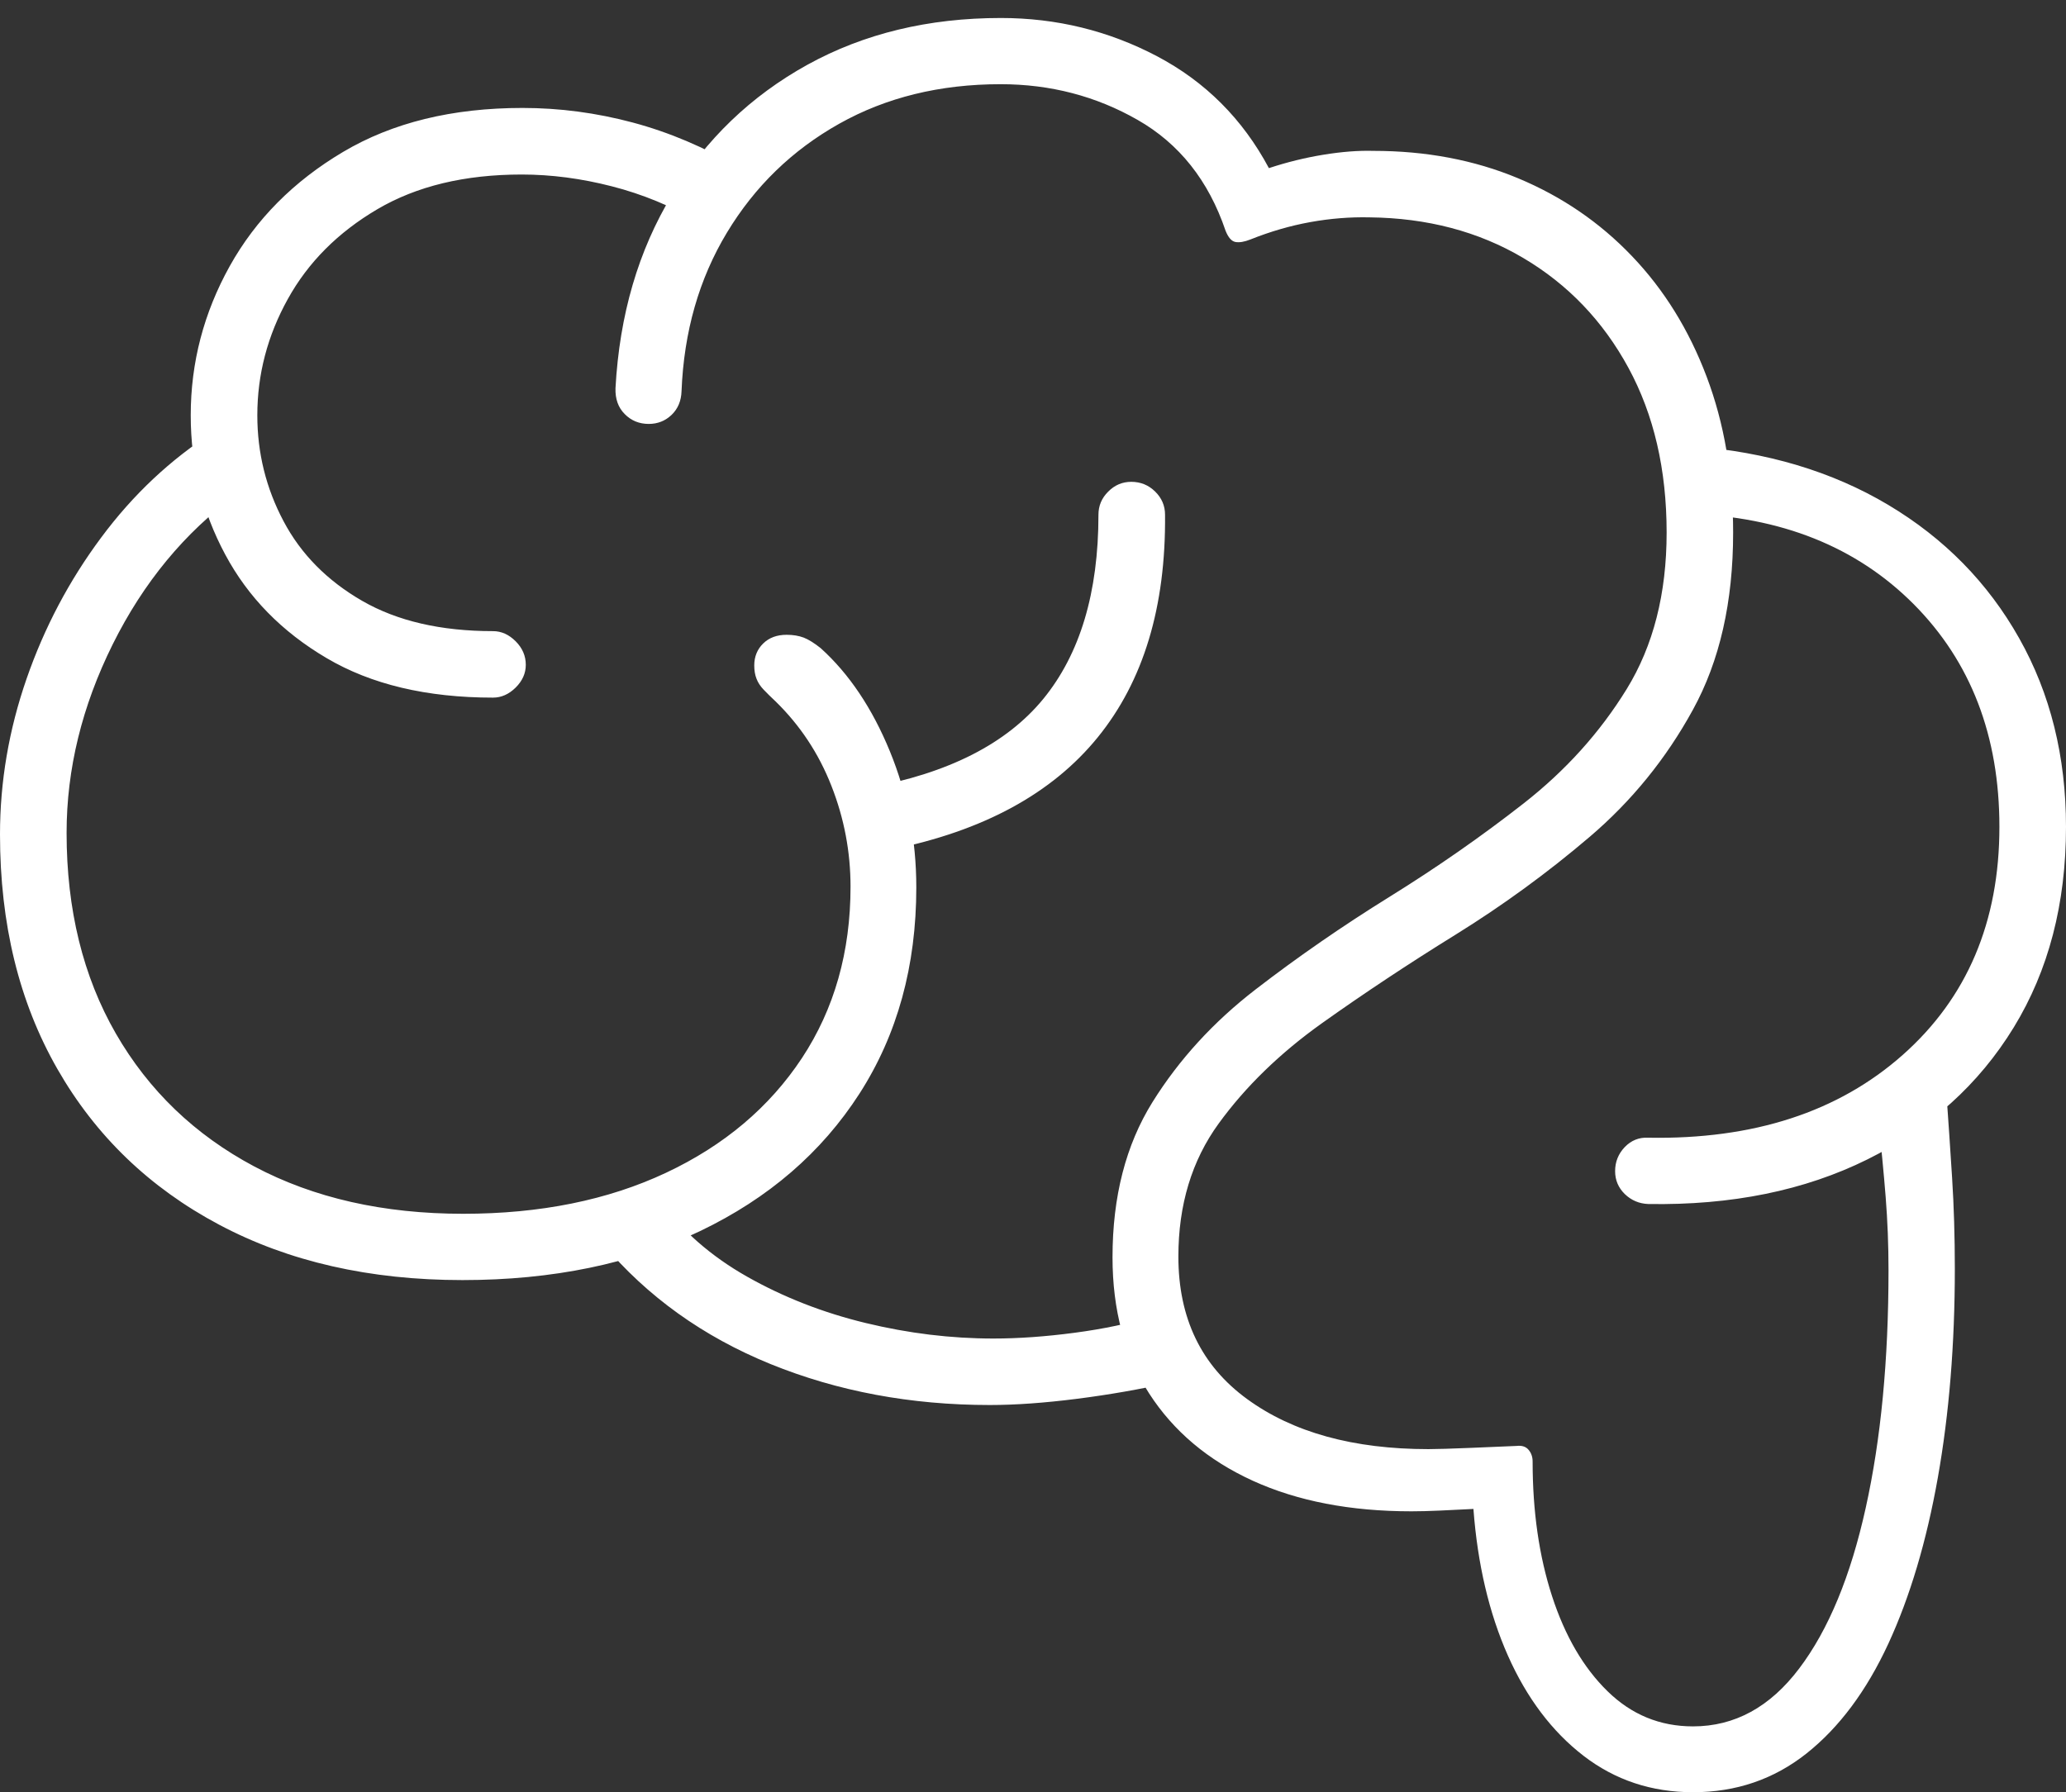 <?xml version="1.0" encoding="UTF-8"?>
<!--Generator: Apple Native CoreSVG 175-->
<!DOCTYPE svg
PUBLIC "-//W3C//DTD SVG 1.1//EN"
       "http://www.w3.org/Graphics/SVG/1.1/DTD/svg11.dtd">
<svg version="1.1" xmlns="http://www.w3.org/2000/svg" xmlns:xlink="http://www.w3.org/1999/xlink" width="22.617" height="19.625">
 <rect width="100%" height="100%" fill="#333333" stroke="none"/>
 <g>
  <rect height="19.625" opacity="0" width="22.617" x="0" y="0"/>
  <path d="M0 9.137Q0 10.608 0.628 11.705Q1.256 12.803 2.398 13.41Q3.539 14.017 5.063 14.017Q6.543 14.017 7.665 13.48Q8.787 12.942 9.409 11.975Q10.031 11.007 10.031 9.717Q10.031 8.932 9.741 8.225Q9.451 7.519 8.985 7.098Q8.88 7.014 8.799 6.982Q8.717 6.951 8.611 6.951Q8.452 6.951 8.355 7.046Q8.257 7.142 8.257 7.287Q8.257 7.37 8.282 7.433Q8.306 7.496 8.36 7.552Q8.413 7.608 8.49 7.68Q8.894 8.074 9.102 8.606Q9.311 9.138 9.311 9.709Q9.311 10.779 8.779 11.586Q8.246 12.393 7.291 12.842Q6.336 13.291 5.071 13.291Q3.76 13.291 2.784 12.773Q1.808 12.254 1.268 11.317Q0.729 10.38 0.729 9.12Q0.729 8.072 1.234 7.055Q1.74 6.038 2.586 5.418L2.339 4.729Q1.631 5.181 1.107 5.887Q0.582 6.593 0.291 7.432Q0 8.271 0 9.137ZM2.088 4.548Q2.088 5.368 2.465 6.071Q2.841 6.774 3.575 7.206Q4.308 7.639 5.397 7.639Q5.534 7.639 5.645 7.529Q5.756 7.419 5.756 7.28Q5.756 7.133 5.645 7.022Q5.534 6.911 5.397 6.911Q4.541 6.911 3.966 6.58Q3.39 6.248 3.104 5.707Q2.817 5.166 2.817 4.548Q2.817 3.876 3.151 3.274Q3.485 2.671 4.131 2.291Q4.777 1.911 5.711 1.911Q6.196 1.911 6.697 2.04Q7.199 2.168 7.663 2.438L8.089 1.834Q7.525 1.502 6.928 1.342Q6.33 1.182 5.72 1.182Q4.567 1.182 3.755 1.664Q2.943 2.146 2.515 2.914Q2.088 3.682 2.088 4.548ZM6.738 4.25Q6.732 4.427 6.839 4.534Q6.945 4.642 7.102 4.642Q7.248 4.642 7.352 4.543Q7.456 4.443 7.461 4.283Q7.5 3.306 7.958 2.547Q8.416 1.788 9.187 1.355Q9.958 0.922 10.954 0.922Q11.771 0.922 12.454 1.313Q13.137 1.703 13.416 2.525Q13.461 2.639 13.526 2.65Q13.591 2.661 13.689 2.622Q14.017 2.491 14.344 2.432Q14.671 2.373 14.991 2.38Q15.94 2.39 16.674 2.824Q17.409 3.258 17.827 4.028Q18.245 4.798 18.245 5.832Q18.245 6.834 17.808 7.545Q17.37 8.257 16.68 8.797Q15.99 9.337 15.215 9.818Q14.441 10.298 13.747 10.833Q13.053 11.368 12.616 12.069Q12.179 12.771 12.179 13.767Q12.179 14.635 12.579 15.257Q12.979 15.878 13.714 16.214Q14.449 16.549 15.451 16.549Q15.585 16.549 15.761 16.541Q15.938 16.533 16.13 16.523Q16.198 17.43 16.507 18.128Q16.817 18.826 17.335 19.226Q17.853 19.625 18.534 19.625Q19.241 19.625 19.777 19.2Q20.313 18.774 20.671 18.001Q21.028 17.228 21.214 16.18Q21.4 15.131 21.4 13.893Q21.4 13.367 21.37 12.895Q21.34 12.422 21.307 11.96L20.558 12.223Q20.612 12.718 20.643 13.109Q20.674 13.501 20.674 13.908Q20.674 15.385 20.425 16.509Q20.177 17.634 19.697 18.269Q19.218 18.904 18.534 18.904Q17.991 18.904 17.598 18.519Q17.204 18.134 16.991 17.479Q16.778 16.824 16.778 16.004Q16.778 15.928 16.734 15.876Q16.69 15.823 16.604 15.833Q16.448 15.84 16.108 15.854Q15.767 15.868 15.638 15.868Q14.405 15.868 13.653 15.32Q12.9 14.772 12.9 13.759Q12.9 12.91 13.341 12.303Q13.782 11.696 14.472 11.204Q15.162 10.713 15.937 10.233Q16.711 9.753 17.402 9.164Q18.092 8.576 18.532 7.773Q18.973 6.971 18.973 5.832Q18.973 4.889 18.682 4.122Q18.392 3.355 17.865 2.804Q17.338 2.252 16.619 1.952Q15.9 1.652 15.034 1.652Q14.79 1.645 14.489 1.694Q14.188 1.743 13.891 1.841Q13.46 1.034 12.665 0.615Q11.87 0.197 10.957 0.197Q9.767 0.197 8.839 0.709Q7.911 1.222 7.357 2.134Q6.804 3.046 6.738 4.25ZM17.681 12.824Q17.681 12.971 17.787 13.075Q17.894 13.178 18.043 13.184Q19.411 13.207 20.442 12.696Q21.473 12.185 22.045 11.25Q22.617 10.315 22.617 9.054Q22.617 7.898 22.104 6.988Q21.591 6.077 20.67 5.528Q19.75 4.98 18.525 4.886L18.471 5.625Q20.011 5.673 20.95 6.616Q21.888 7.56 21.888 9.054Q21.888 10.613 20.83 11.551Q19.772 12.489 18.043 12.458Q17.894 12.45 17.787 12.56Q17.681 12.671 17.681 12.824ZM12.605 14.417Q12.239 14.531 11.763 14.594Q11.287 14.657 10.875 14.657Q10.178 14.657 9.477 14.487Q8.775 14.317 8.178 13.979Q7.581 13.641 7.21 13.129L6.6 13.621Q7.329 14.486 8.434 14.936Q9.538 15.385 10.836 15.385Q11.255 15.385 11.79 15.317Q12.323 15.249 12.812 15.138ZM9.505 8.627L9.759 9.302Q11.267 8.997 12.017 8.074Q12.768 7.15 12.754 5.636Q12.754 5.489 12.646 5.383Q12.538 5.276 12.384 5.276Q12.238 5.276 12.132 5.383Q12.025 5.489 12.025 5.636Q12.025 6.914 11.422 7.652Q10.819 8.389 9.505 8.627Z" fill="#ffffff"/>
 </g>
</svg>
